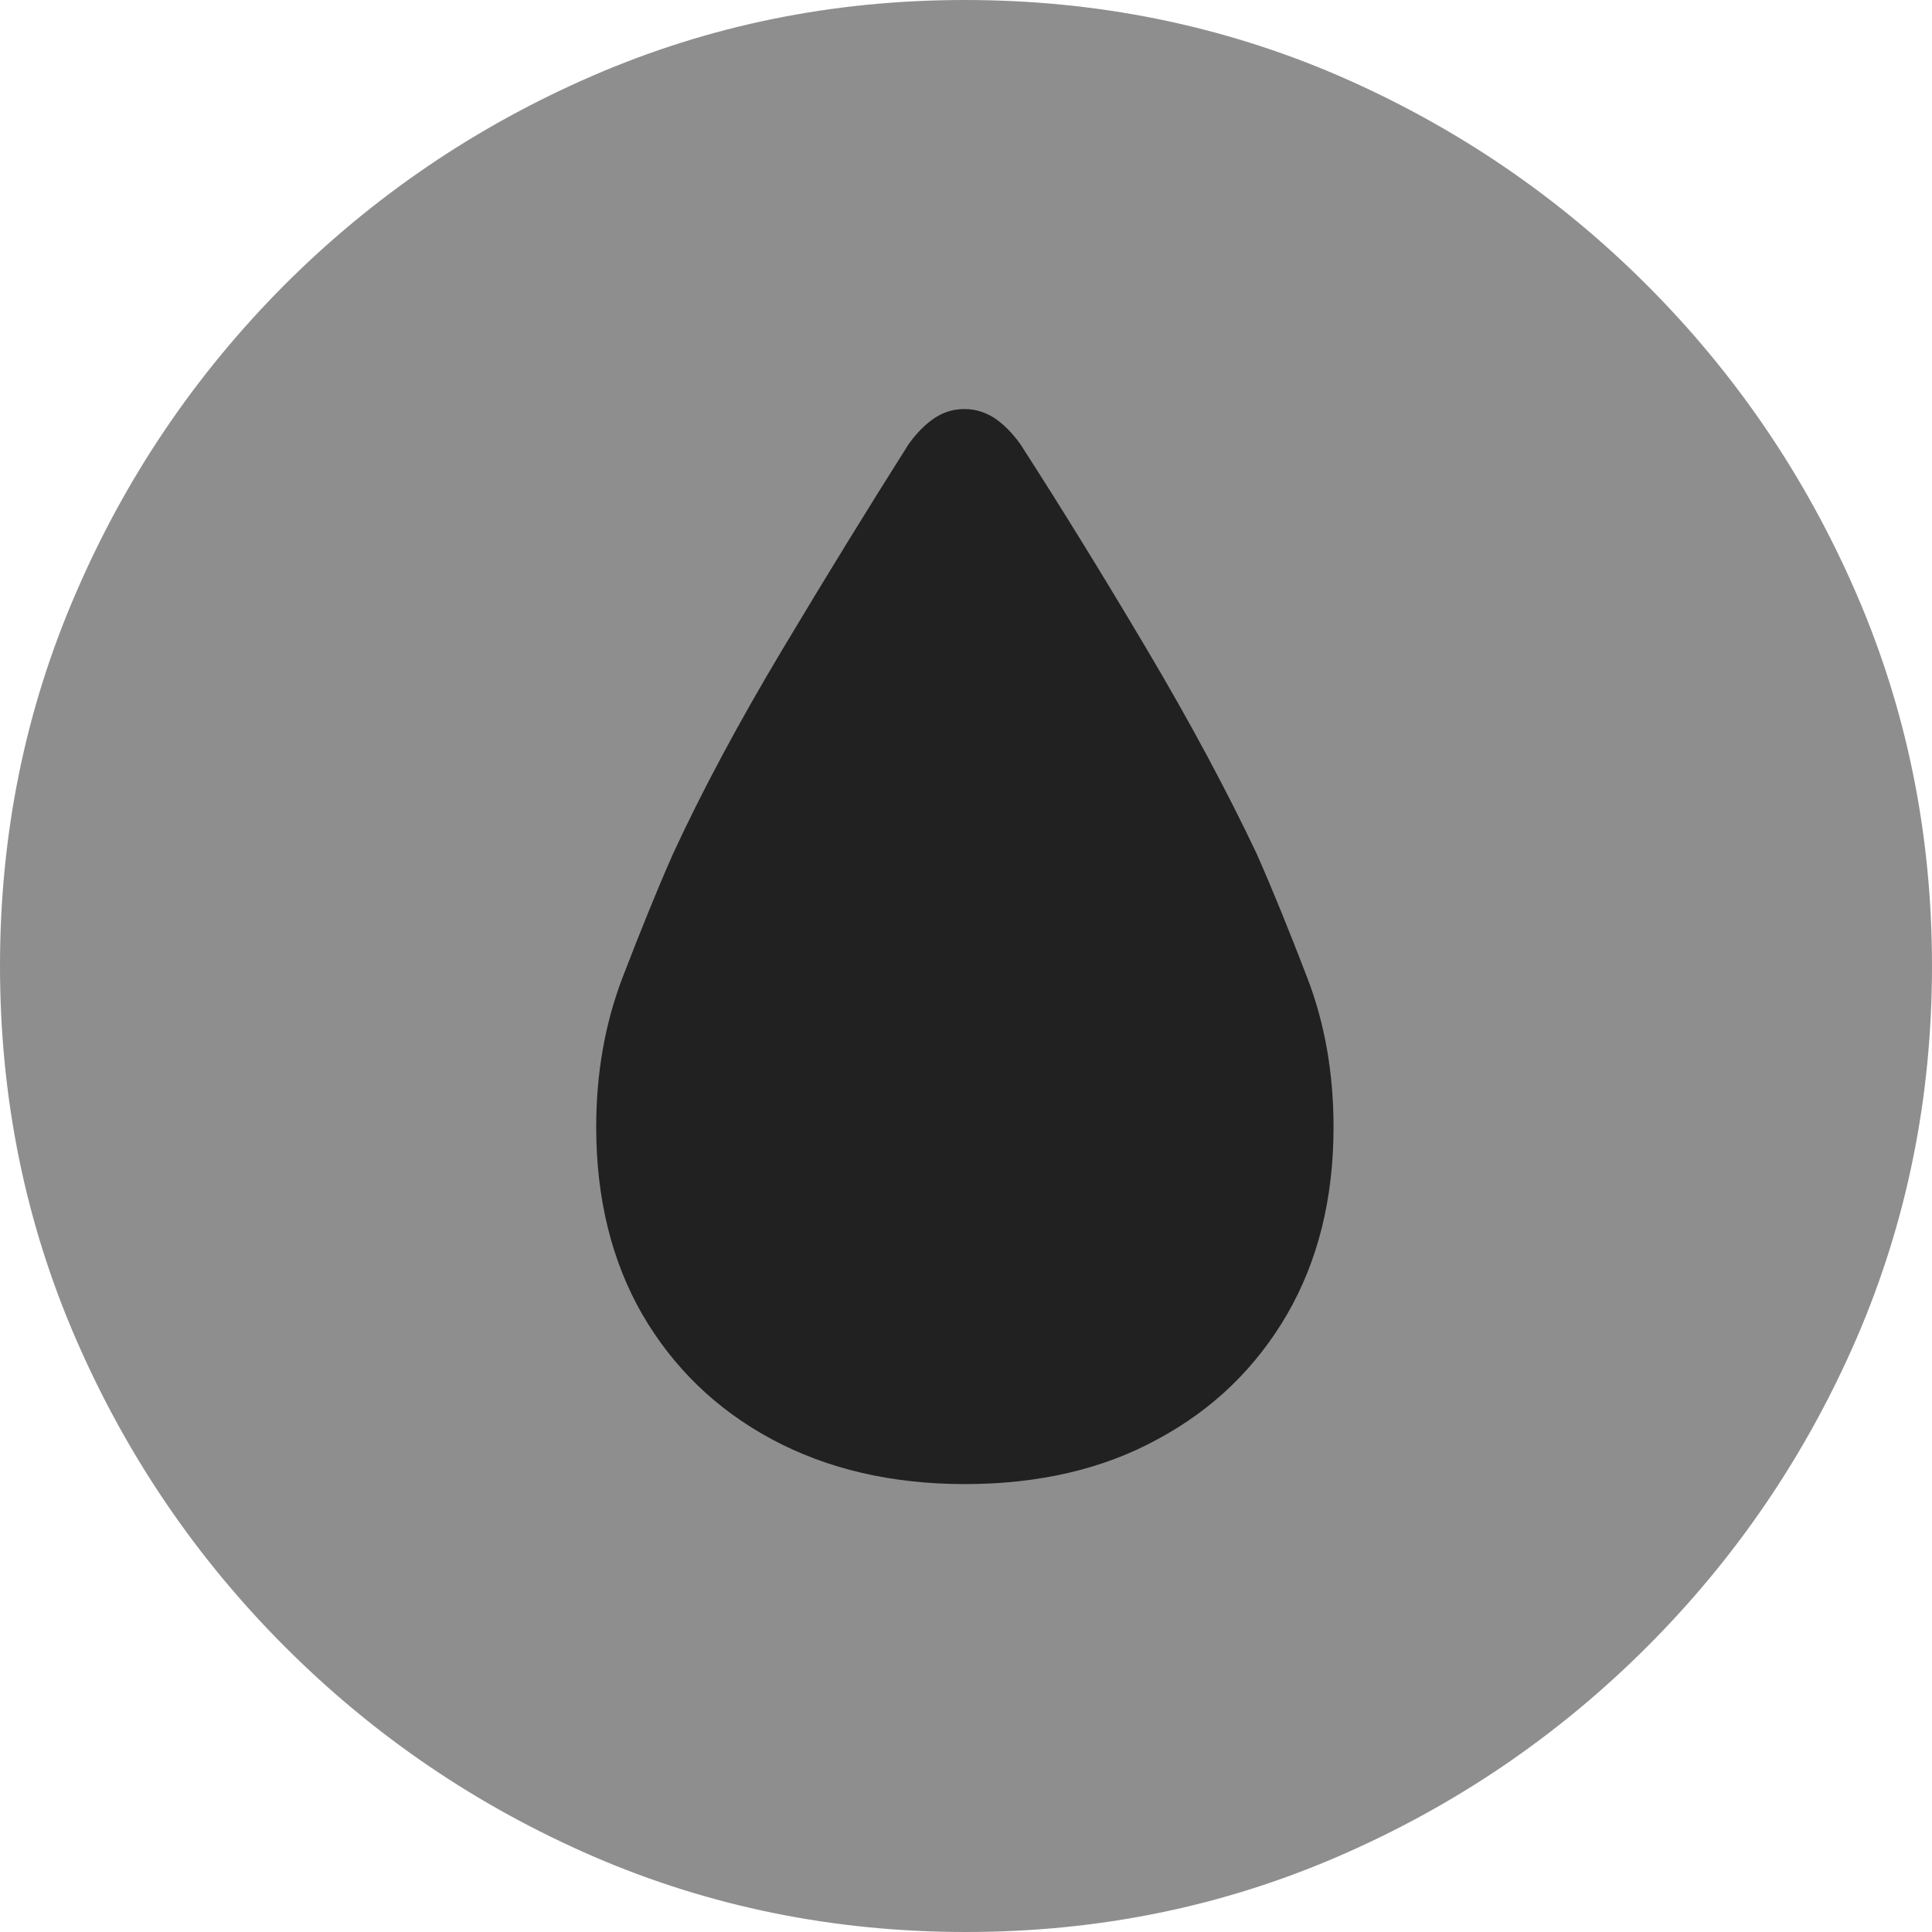 <?xml version="1.0" ?><!-- Generator: Adobe Illustrator 25.0.0, SVG Export Plug-In . SVG Version: 6.00 Build 0)  --><svg xmlns="http://www.w3.org/2000/svg" xmlns:xlink="http://www.w3.org/1999/xlink" version="1.1" id="Layer_1" x="0px" y="0px" viewBox="0 0 512 512" style="enable-background:new 0 0 512 512;" xml:space="preserve">
<path d="M256,512c35,0,67.9-6.7,98.8-20.1c30.9-13.4,58.1-31.9,81.7-55.5c23.6-23.6,42.1-50.8,55.5-81.7  C505.3,323.9,512,291,512,256s-6.7-67.9-20.1-98.8c-13.4-30.9-31.9-58.1-55.5-81.7c-23.6-23.6-50.9-42.1-81.8-55.5  C323.7,6.7,290.7,0,255.7,0S187.9,6.7,157,20.1C126.1,33.5,98.9,52,75.4,75.5c-23.5,23.6-42,50.8-55.3,81.7C6.7,188.1,0,221,0,256  s6.7,67.9,20.1,98.8c13.4,30.9,31.9,58.1,55.5,81.7c23.6,23.6,50.8,42.1,81.7,55.5C188.1,505.3,221,512,256,512z" class="hierarchical-0:tertiary SFSymbolsPreview8E8E8E" style="fill: #8E8E8E;"/>
<path d="M255.7,393.3c-19.4,0-36.5-4-51.2-11.9c-14.7-7.9-26.1-19-34.3-33.1c-8.1-14.1-12.2-30.7-12.2-49.6c0-14.2,2.3-27.4,7-39.7  c4.7-12.2,9.1-23.1,13.3-32.6c7.7-16.7,17.4-34.8,29-54.2c11.6-19.4,22.8-37.6,33.5-54.5c2.3-3.2,4.7-5.5,7-7  c2.3-1.5,4.9-2.3,7.8-2.3c2.8,0,5.4,0.8,7.8,2.3c2.3,1.5,4.7,3.8,7,7c10.9,16.9,22.1,35.1,33.6,54.5c11.5,19.4,21.2,37.5,29.1,54.2  c4.2,9.5,8.6,20.4,13.3,32.6c4.7,12.2,7,25.4,7,39.7c0,18.9-4.1,35.4-12.3,49.6c-8.2,14.1-19.6,25.2-34.3,33.1  C292.4,389.3,275.3,393.3,255.7,393.3z" class="hierarchical-1:primary SFSymbolsPreview212121" style="fill: #212121;"/>
</svg>
